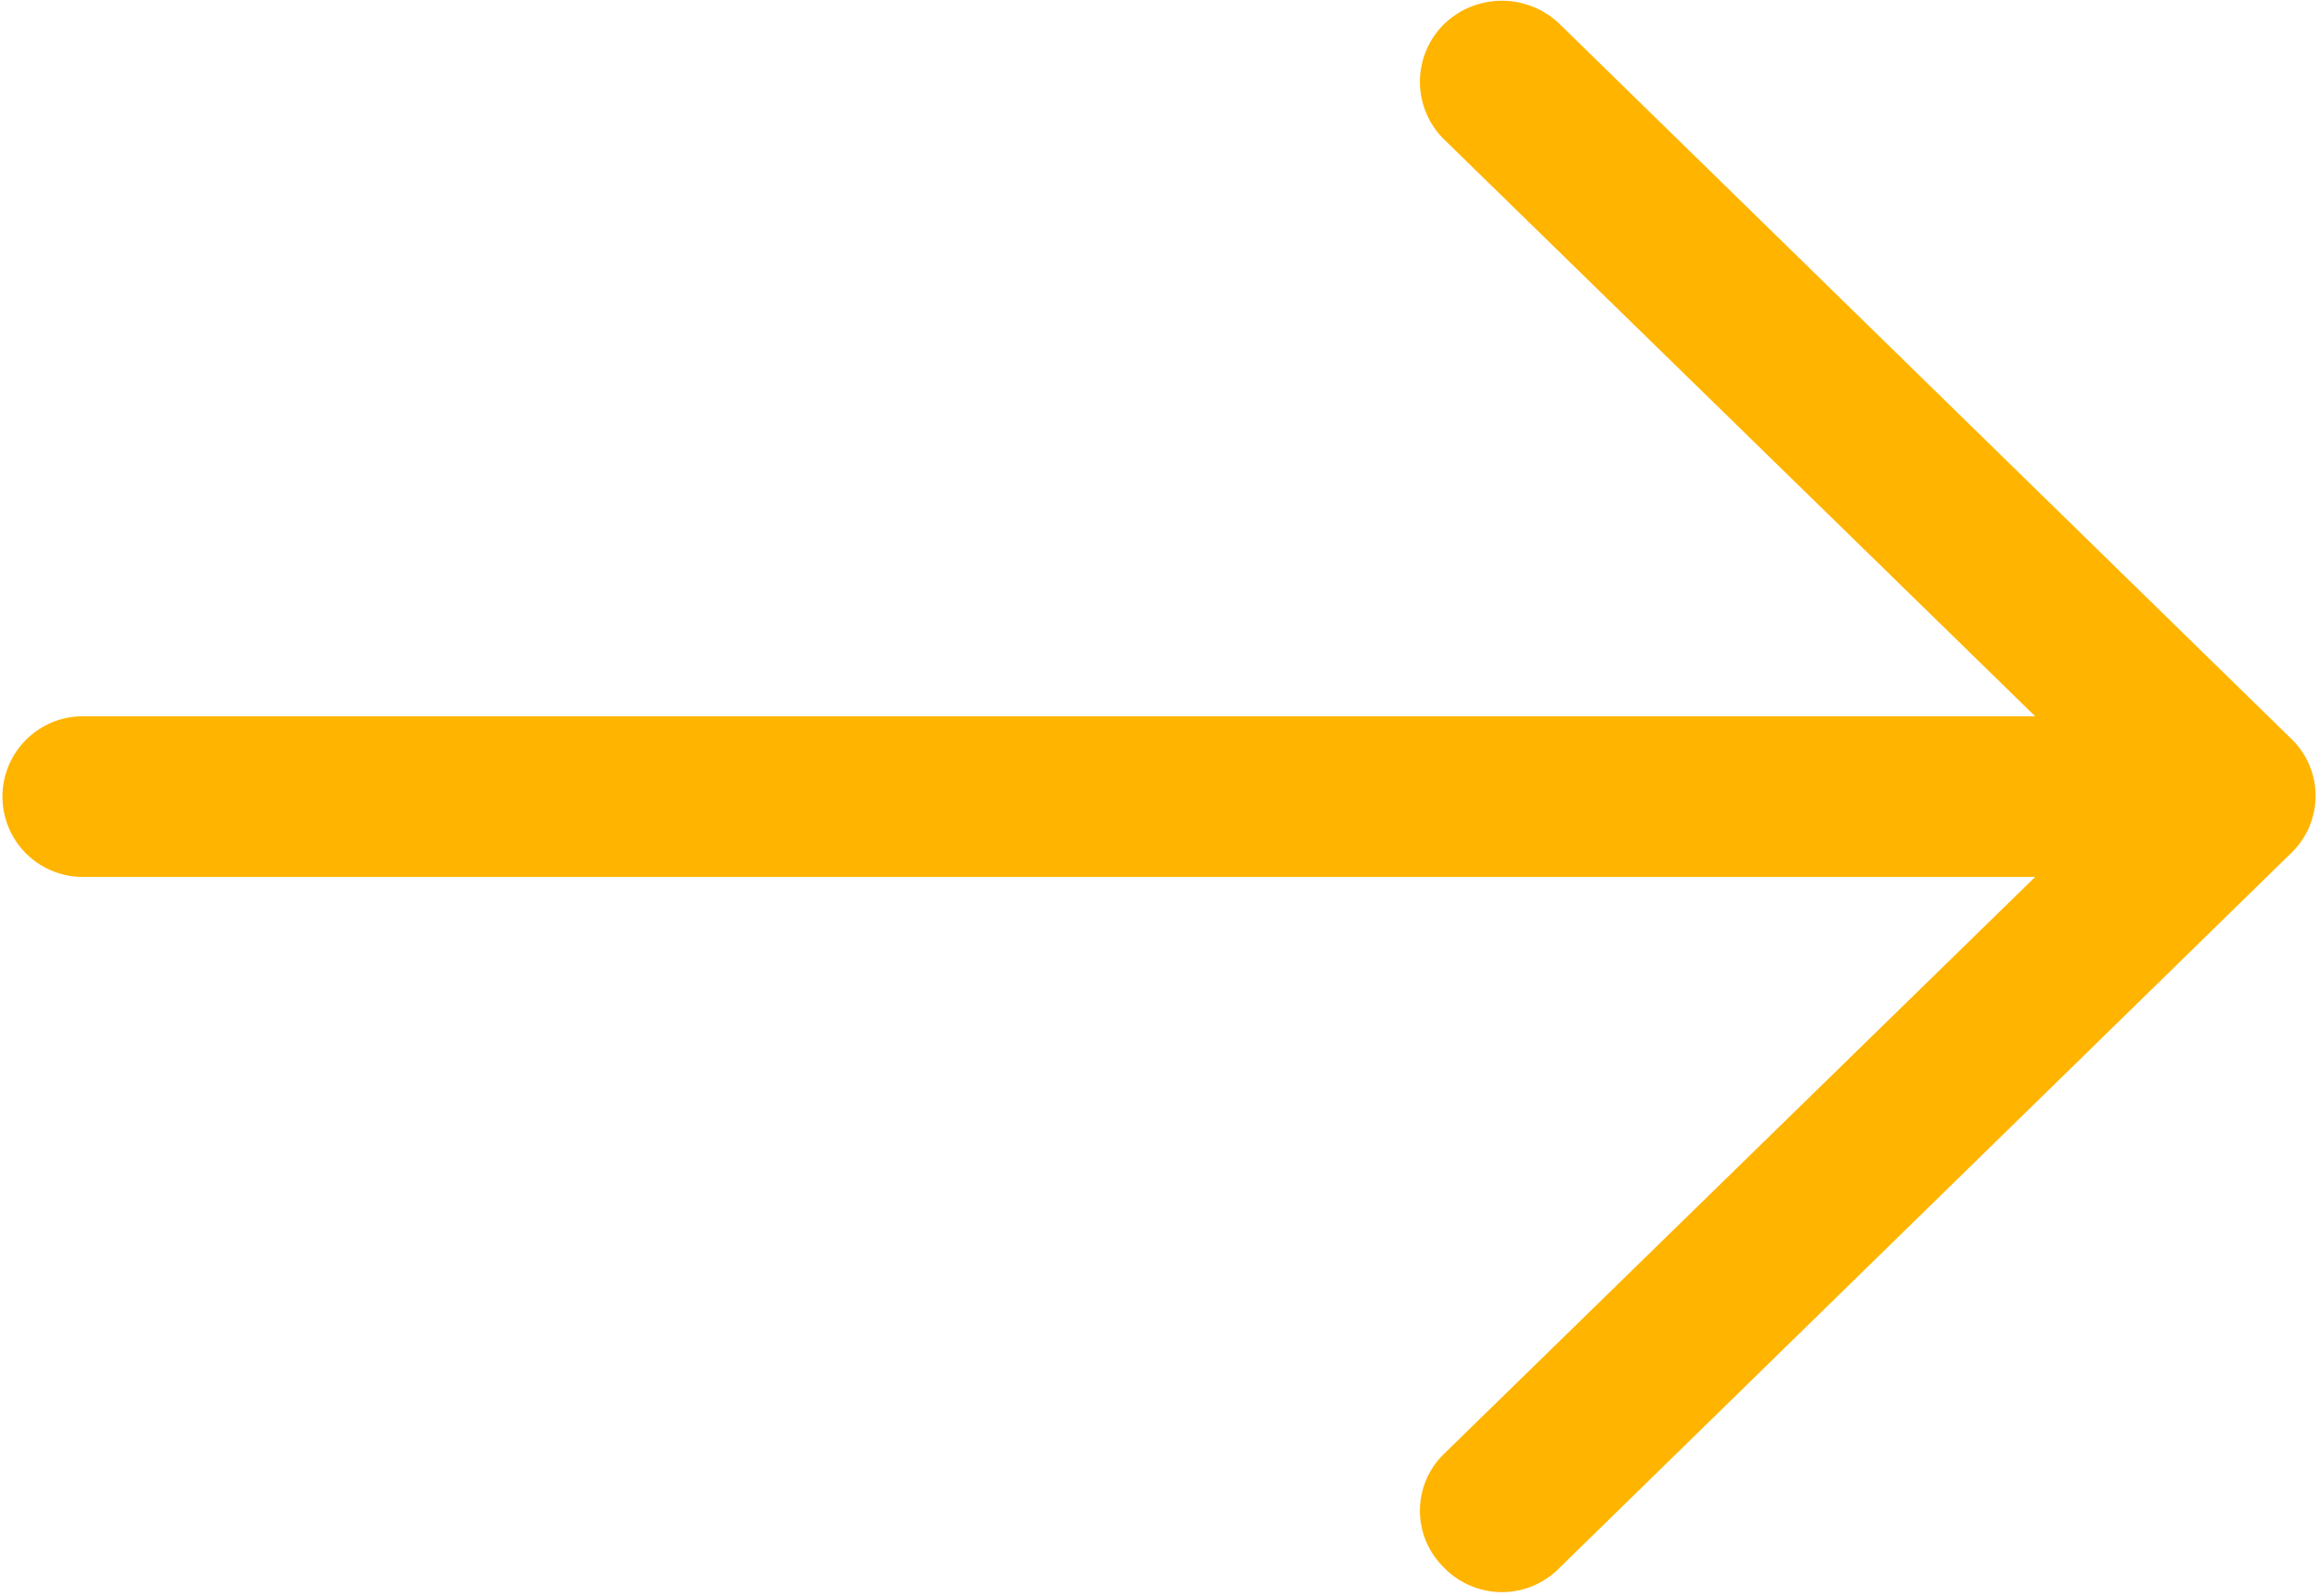 <svg xmlns="http://www.w3.org/2000/svg" width="16.031" height="11.03" viewBox="0 0 16.031 11.03">
<defs>
    <style>
      .cls-1 {
        fill: #ffb400;
        fill-rule: evenodd;
      }
    </style>
  </defs>
  <path id="Arrow" class="cls-1" d="M701.781,5197.83a0.557,0.557,0,0,1-.806,0,0.547,0.547,0,0,1,0-.78l4.088-3.99H691.572a0.555,0.555,0,1,1,0-1.11h13.491l-4.088-3.99a0.559,0.559,0,0,1,0-.79,0.575,0.575,0,0,1,.806,0l5.056,4.94a0.547,0.547,0,0,1,0,.78Z" transform="translate(-691 -5187)"/>
</svg>
